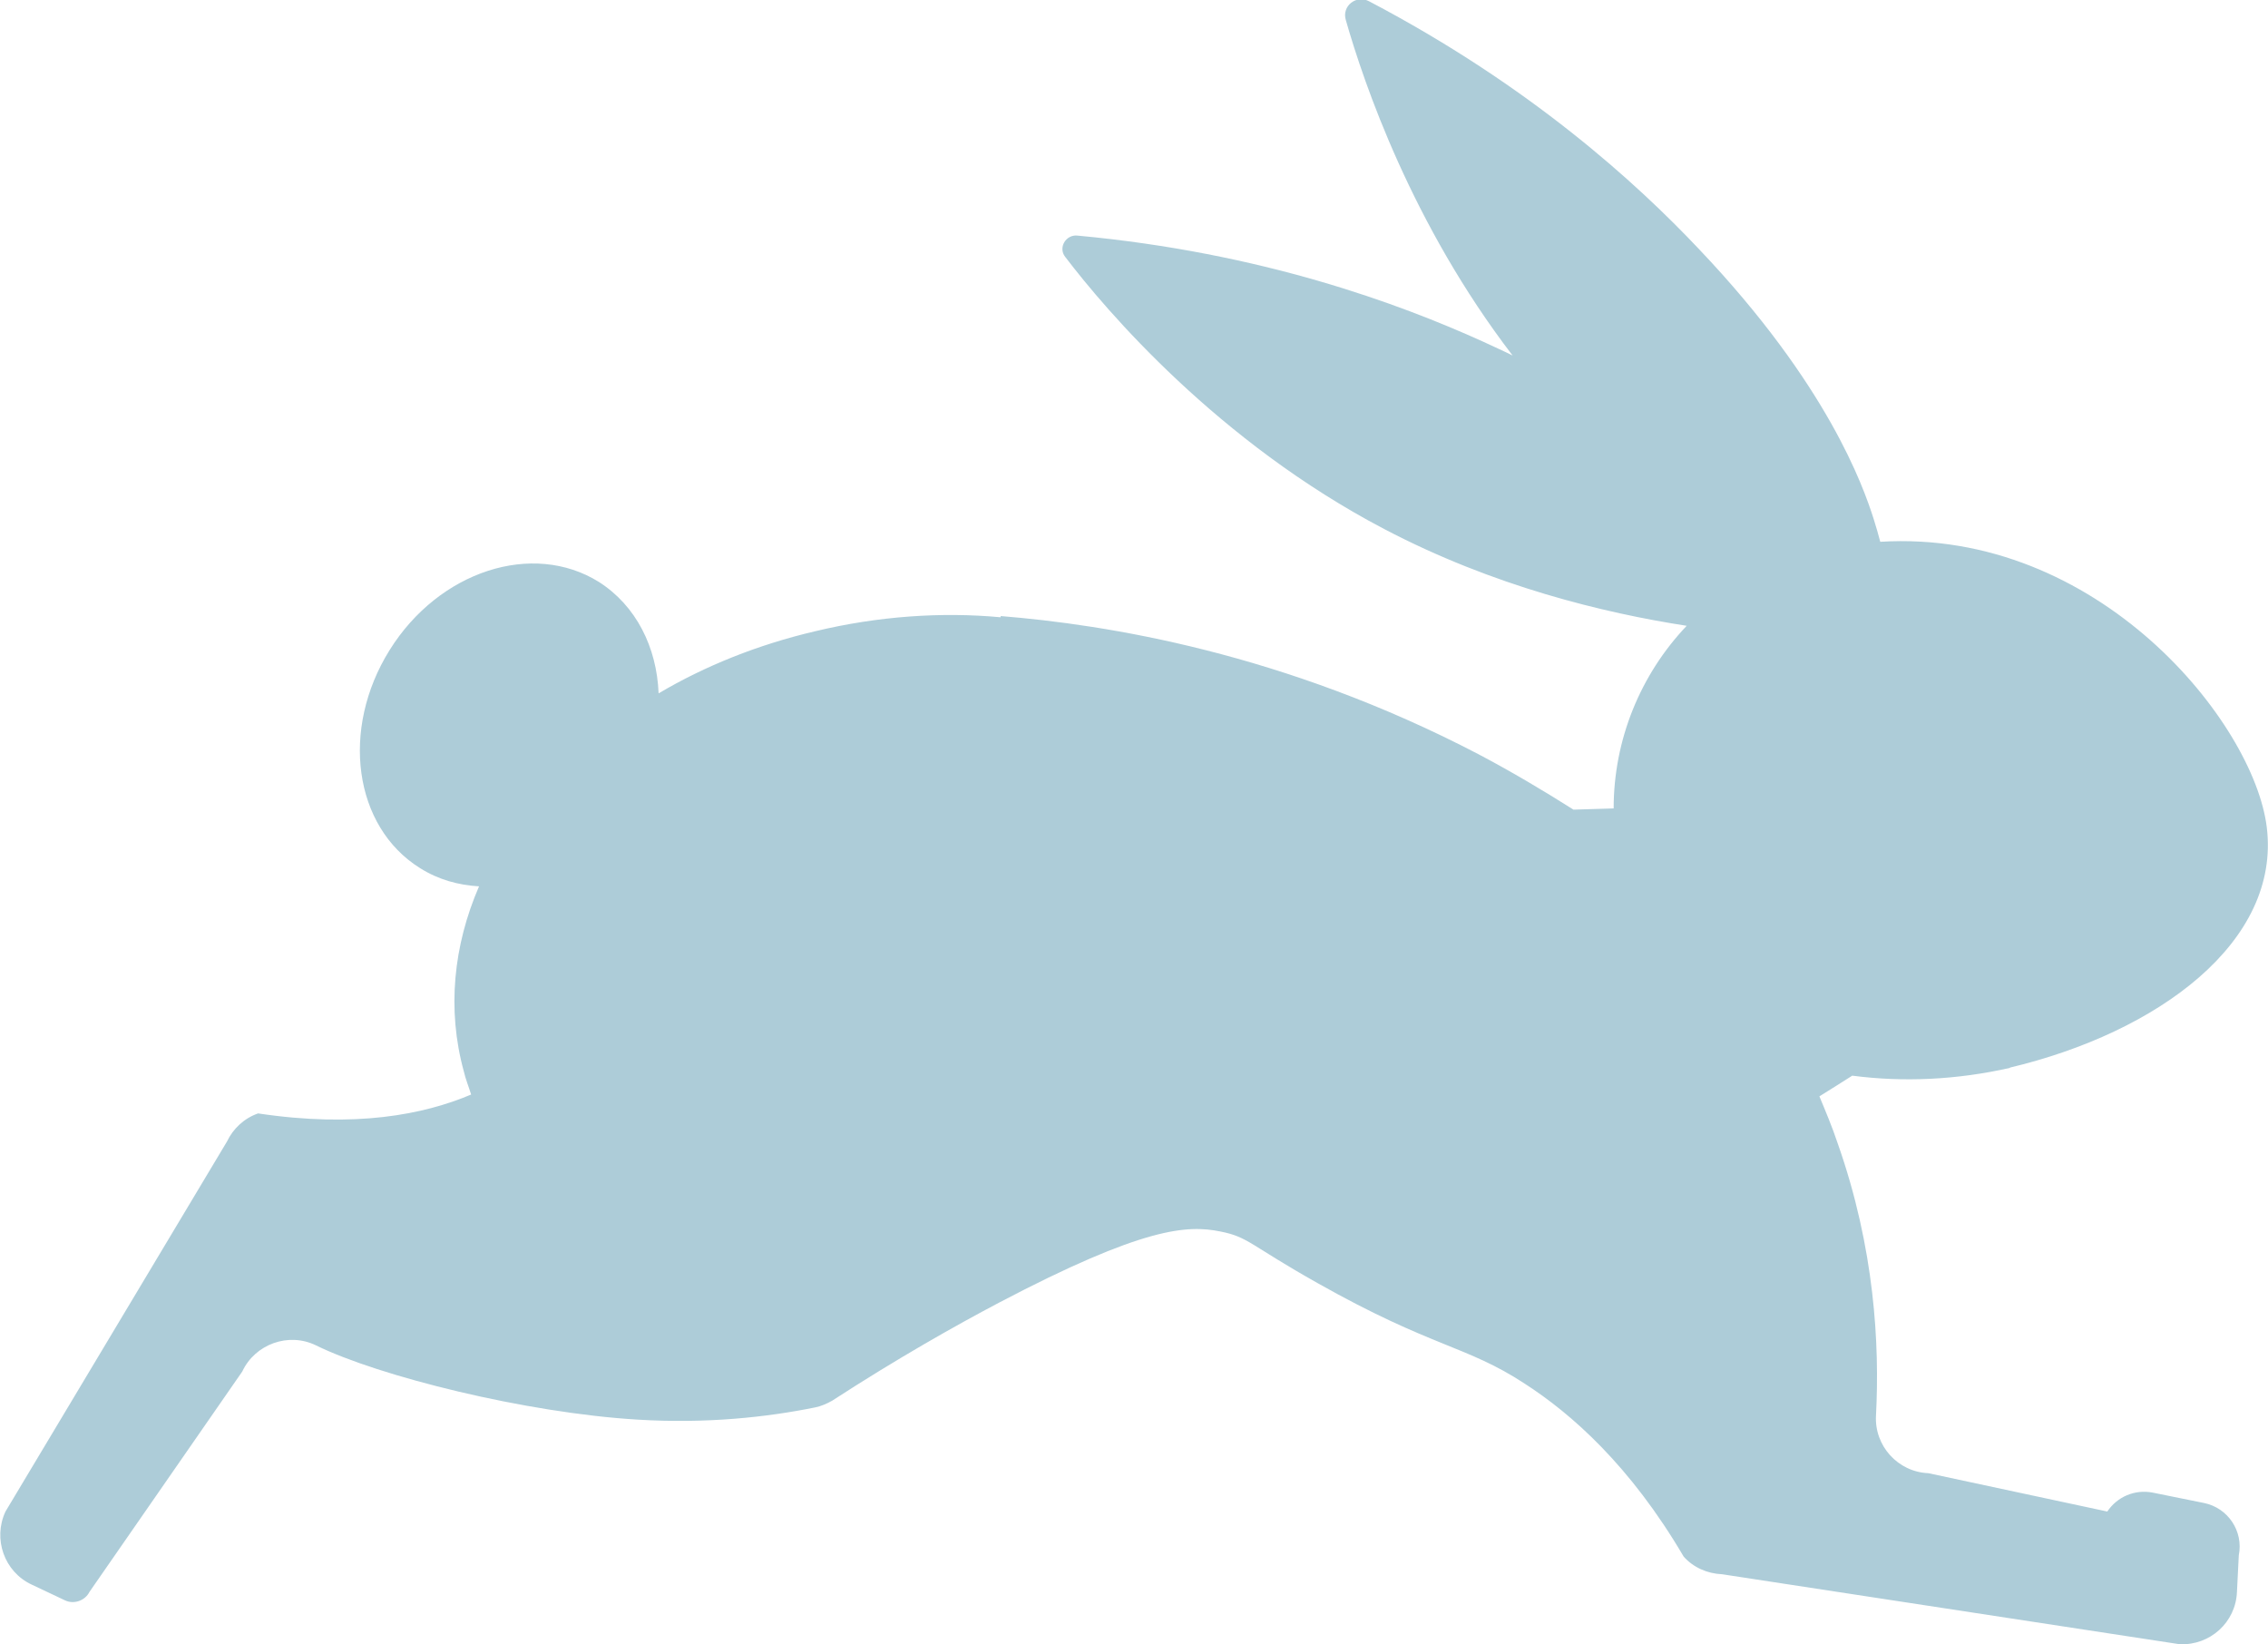 <?xml version="1.0" encoding="UTF-8"?><svg id="Ebene_1" xmlns="http://www.w3.org/2000/svg" width="37.26" height="27.01" viewBox="0 0 37.26 27.01"><defs><style>.cls-1{fill:#adccd8;stroke-width:0px;}</style></defs><path class="cls-1" d="m33.01,17.54c2.45-.58,4.46-2.07,4.23-3.95-.21-1.72-2.77-4.91-6.35-4.69-.03-.12-.07-.25-.11-.38-.17-.53-.75-2.2-2.87-4.43-1.02-1.08-2.77-2.68-5.42-4.07-.21-.11-.45.08-.38.31.3,1.05,1.09,3.36,2.74,5.51-.16-.08-.32-.15-.49-.23-1.37-.62-3.63-1.46-6.66-1.74-.19-.02-.32.2-.2.35.67.88,2.51,3.04,5.24,4.47,1.79.94,3.61,1.38,4.97,1.59-.76.8-1.2,1.87-1.2,3l-.66.02c-.49-.31-1.01-.62-1.56-.91-3.2-1.67-6.12-2.13-7.85-2.27,0,0,0,.01,0,.02-.97-.09-2.01-.02-3.05.23-.94.22-1.81.57-2.57,1.02-.03-.76-.37-1.44-.98-1.83-1.09-.68-2.63-.18-3.44,1.12-.81,1.3-.59,2.9.5,3.58.3.19.63.28.97.3-.42.97-.53,2.02-.25,3.04.03.13.08.25.12.38-.78.33-1.9.55-3.5.31-.23.08-.41.25-.51.46L.09,24.83c-.21.45-.02.99.43,1.2l.55.26c.15.07.33,0,.4-.14l2.51-3.62c.21-.45.76-.65,1.21-.43,1.04.51,3.45,1.11,5.28,1.22,1.14.07,2.13-.04,2.92-.2.1-.02.19-.06.28-.11,1.08-.7,2.02-1.23,2.74-1.61,2.38-1.25,3.1-1.28,3.64-1.17.46.09.48.22,1.6.85,1.88,1.06,2.44,1.02,3.4,1.65.76.49,1.73,1.34,2.61,2.84.16.18.39.28.63.29l7.52,1.15c.5.02.92-.36.94-.86l.03-.6c.08-.4-.18-.78-.57-.86l-.84-.17c-.3-.06-.59.07-.75.31l-2.94-.63c-.5-.02-.89-.45-.86-.95.06-1.16-.02-2.74-.63-4.47-.09-.27-.2-.53-.3-.77.19-.12.37-.23.54-.34.84.11,1.72.07,2.6-.13Z"/></svg>
